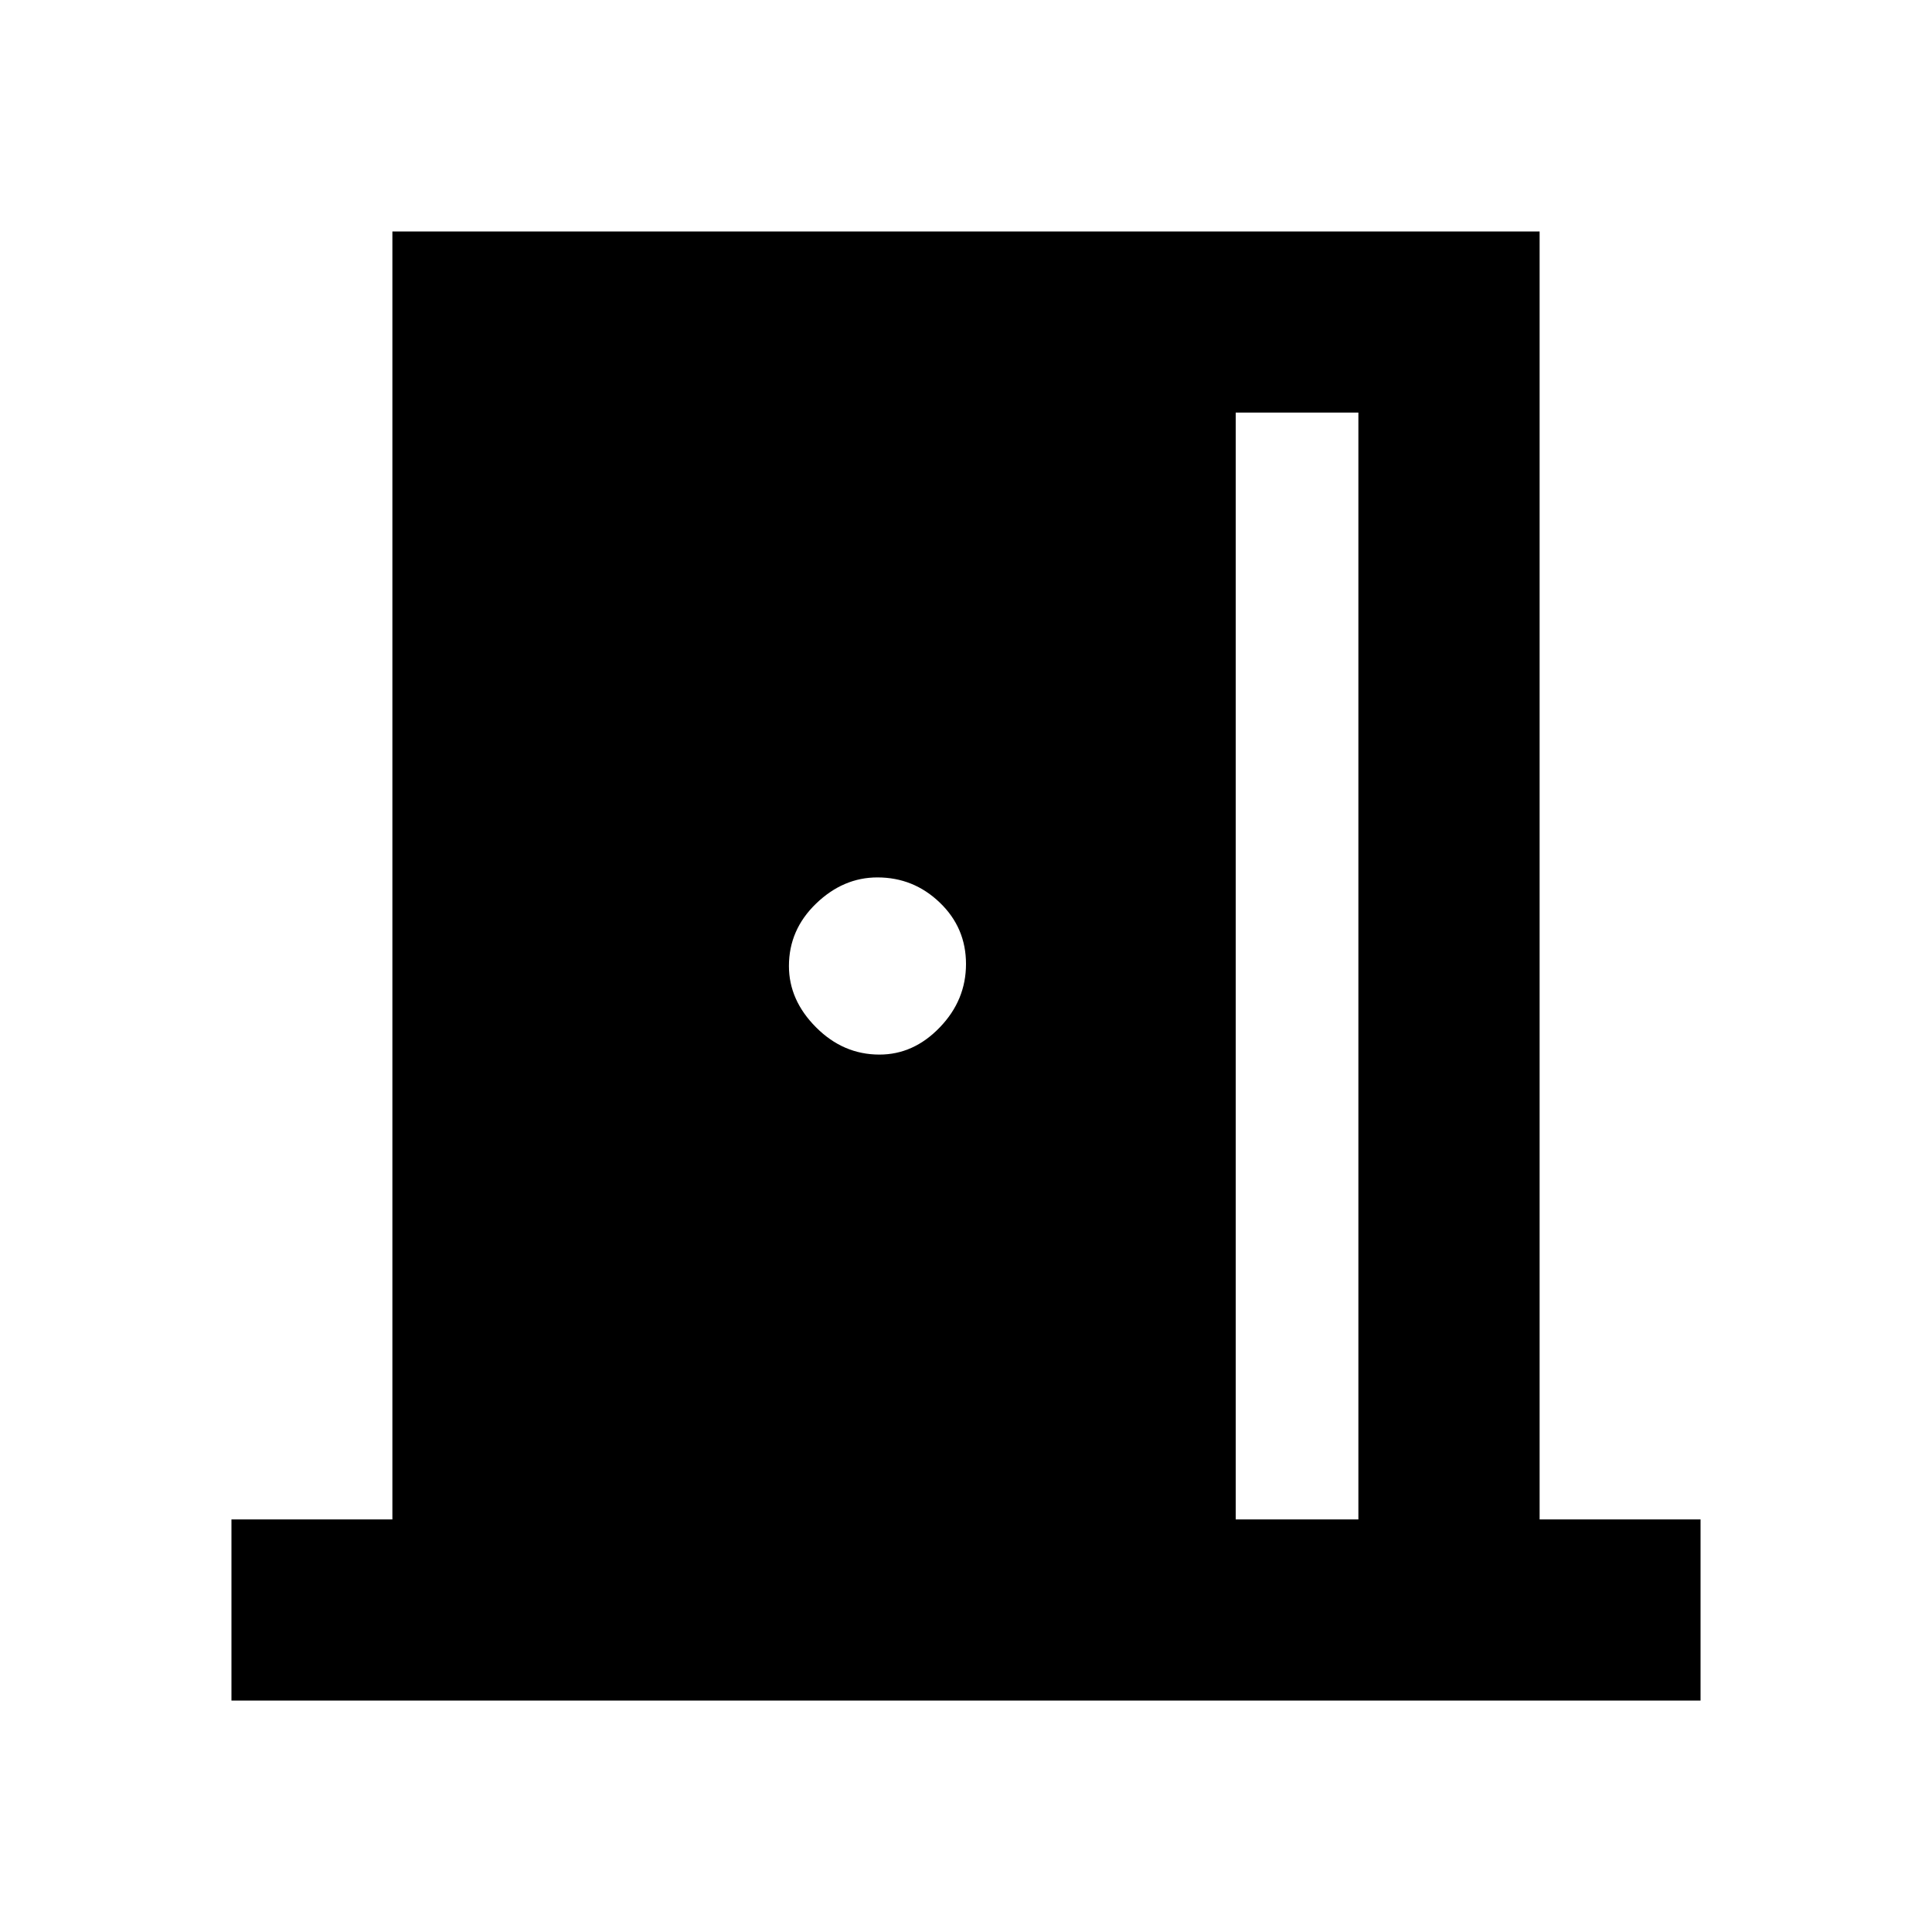 <svg xmlns="http://www.w3.org/2000/svg" height="20" width="20"><path d="M2.396 17.604v-1.875h1.666V2.396h11.876v13.333h1.666v1.875Zm10.396-1.875h1.27V4.271h-1.27Zm-3.688-4.812q.354 0 .625-.282.271-.281.271-.656t-.271-.635q-.271-.261-.646-.261-.354 0-.635.271T8.167 10q0 .354.281.635.281.282.656.282Z"/></svg>